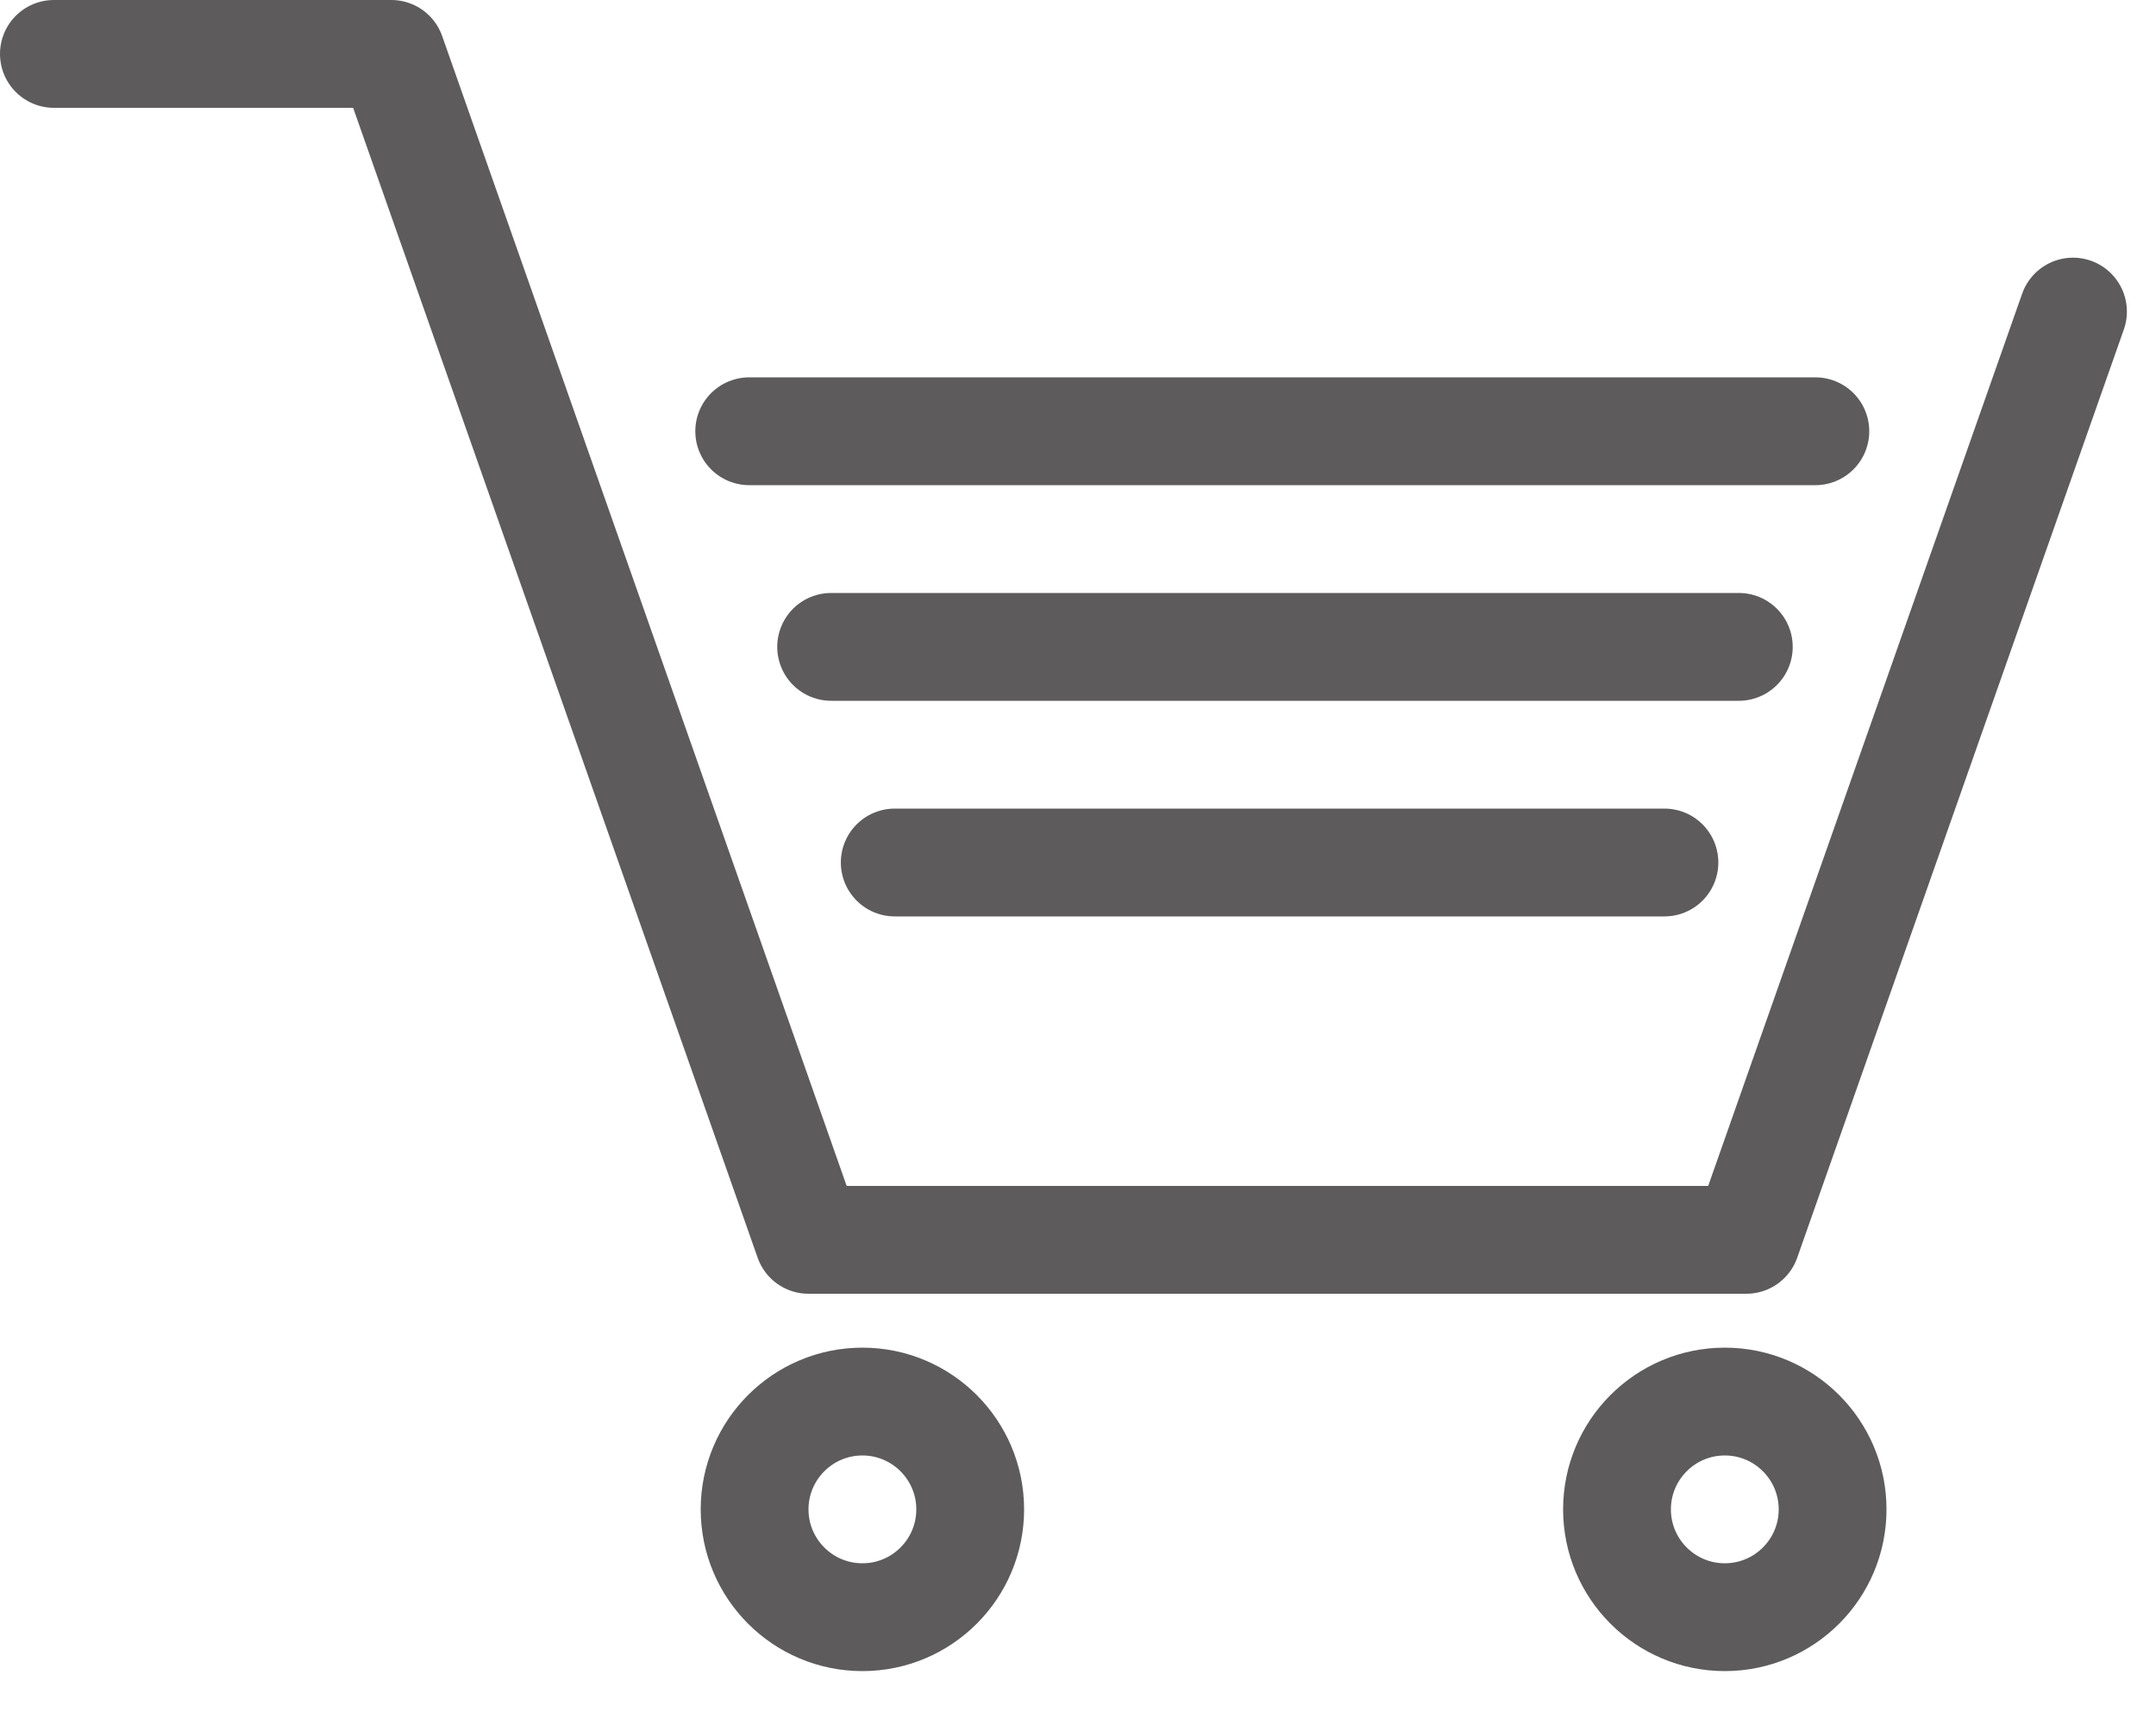 <svg width="20" height="16" viewBox="0 0 20 16" fill="none" xmlns="http://www.w3.org/2000/svg">
<g clip-path="url(#clip0_28_21)">
<path d="M19.23 2.89L16.2 11.5H7.5L3.63 0.5H0.5" stroke="#5D5B5B" stroke-linecap="round" stroke-linejoin="round"/>
<path d="M8 15C8.552 15 9 14.552 9 14C9 13.448 8.552 13 8 13C7.448 13 7 13.448 7 14C7 14.552 7.448 15 8 15Z" stroke="#5D5B5B" stroke-linecap="round" stroke-linejoin="round"/>
<path d="M16 15C16.552 15 17 14.552 17 14C17 13.448 16.552 13 16 13C15.448 13 15 13.448 15 14C15 14.552 15.448 15 16 15Z" stroke="#5D5B5B" stroke-linecap="round" stroke-linejoin="round"/>
<path d="M6.95 4H16.84" stroke="#5D5B5B" stroke-linecap="round" stroke-linejoin="round"/>
<path d="M7.71 6H16.13" stroke="#5D5B5B" stroke-linecap="round" stroke-linejoin="round"/>
<path d="M8.3 8H15.44" stroke="#5D5B5B" stroke-linecap="round" stroke-linejoin="round"/>
</g>
<defs>
<clipPath id="clip0_28_21">
<rect width="19.73" height="15.5" fill="white"/>
</clipPath>
</defs>
</svg>
